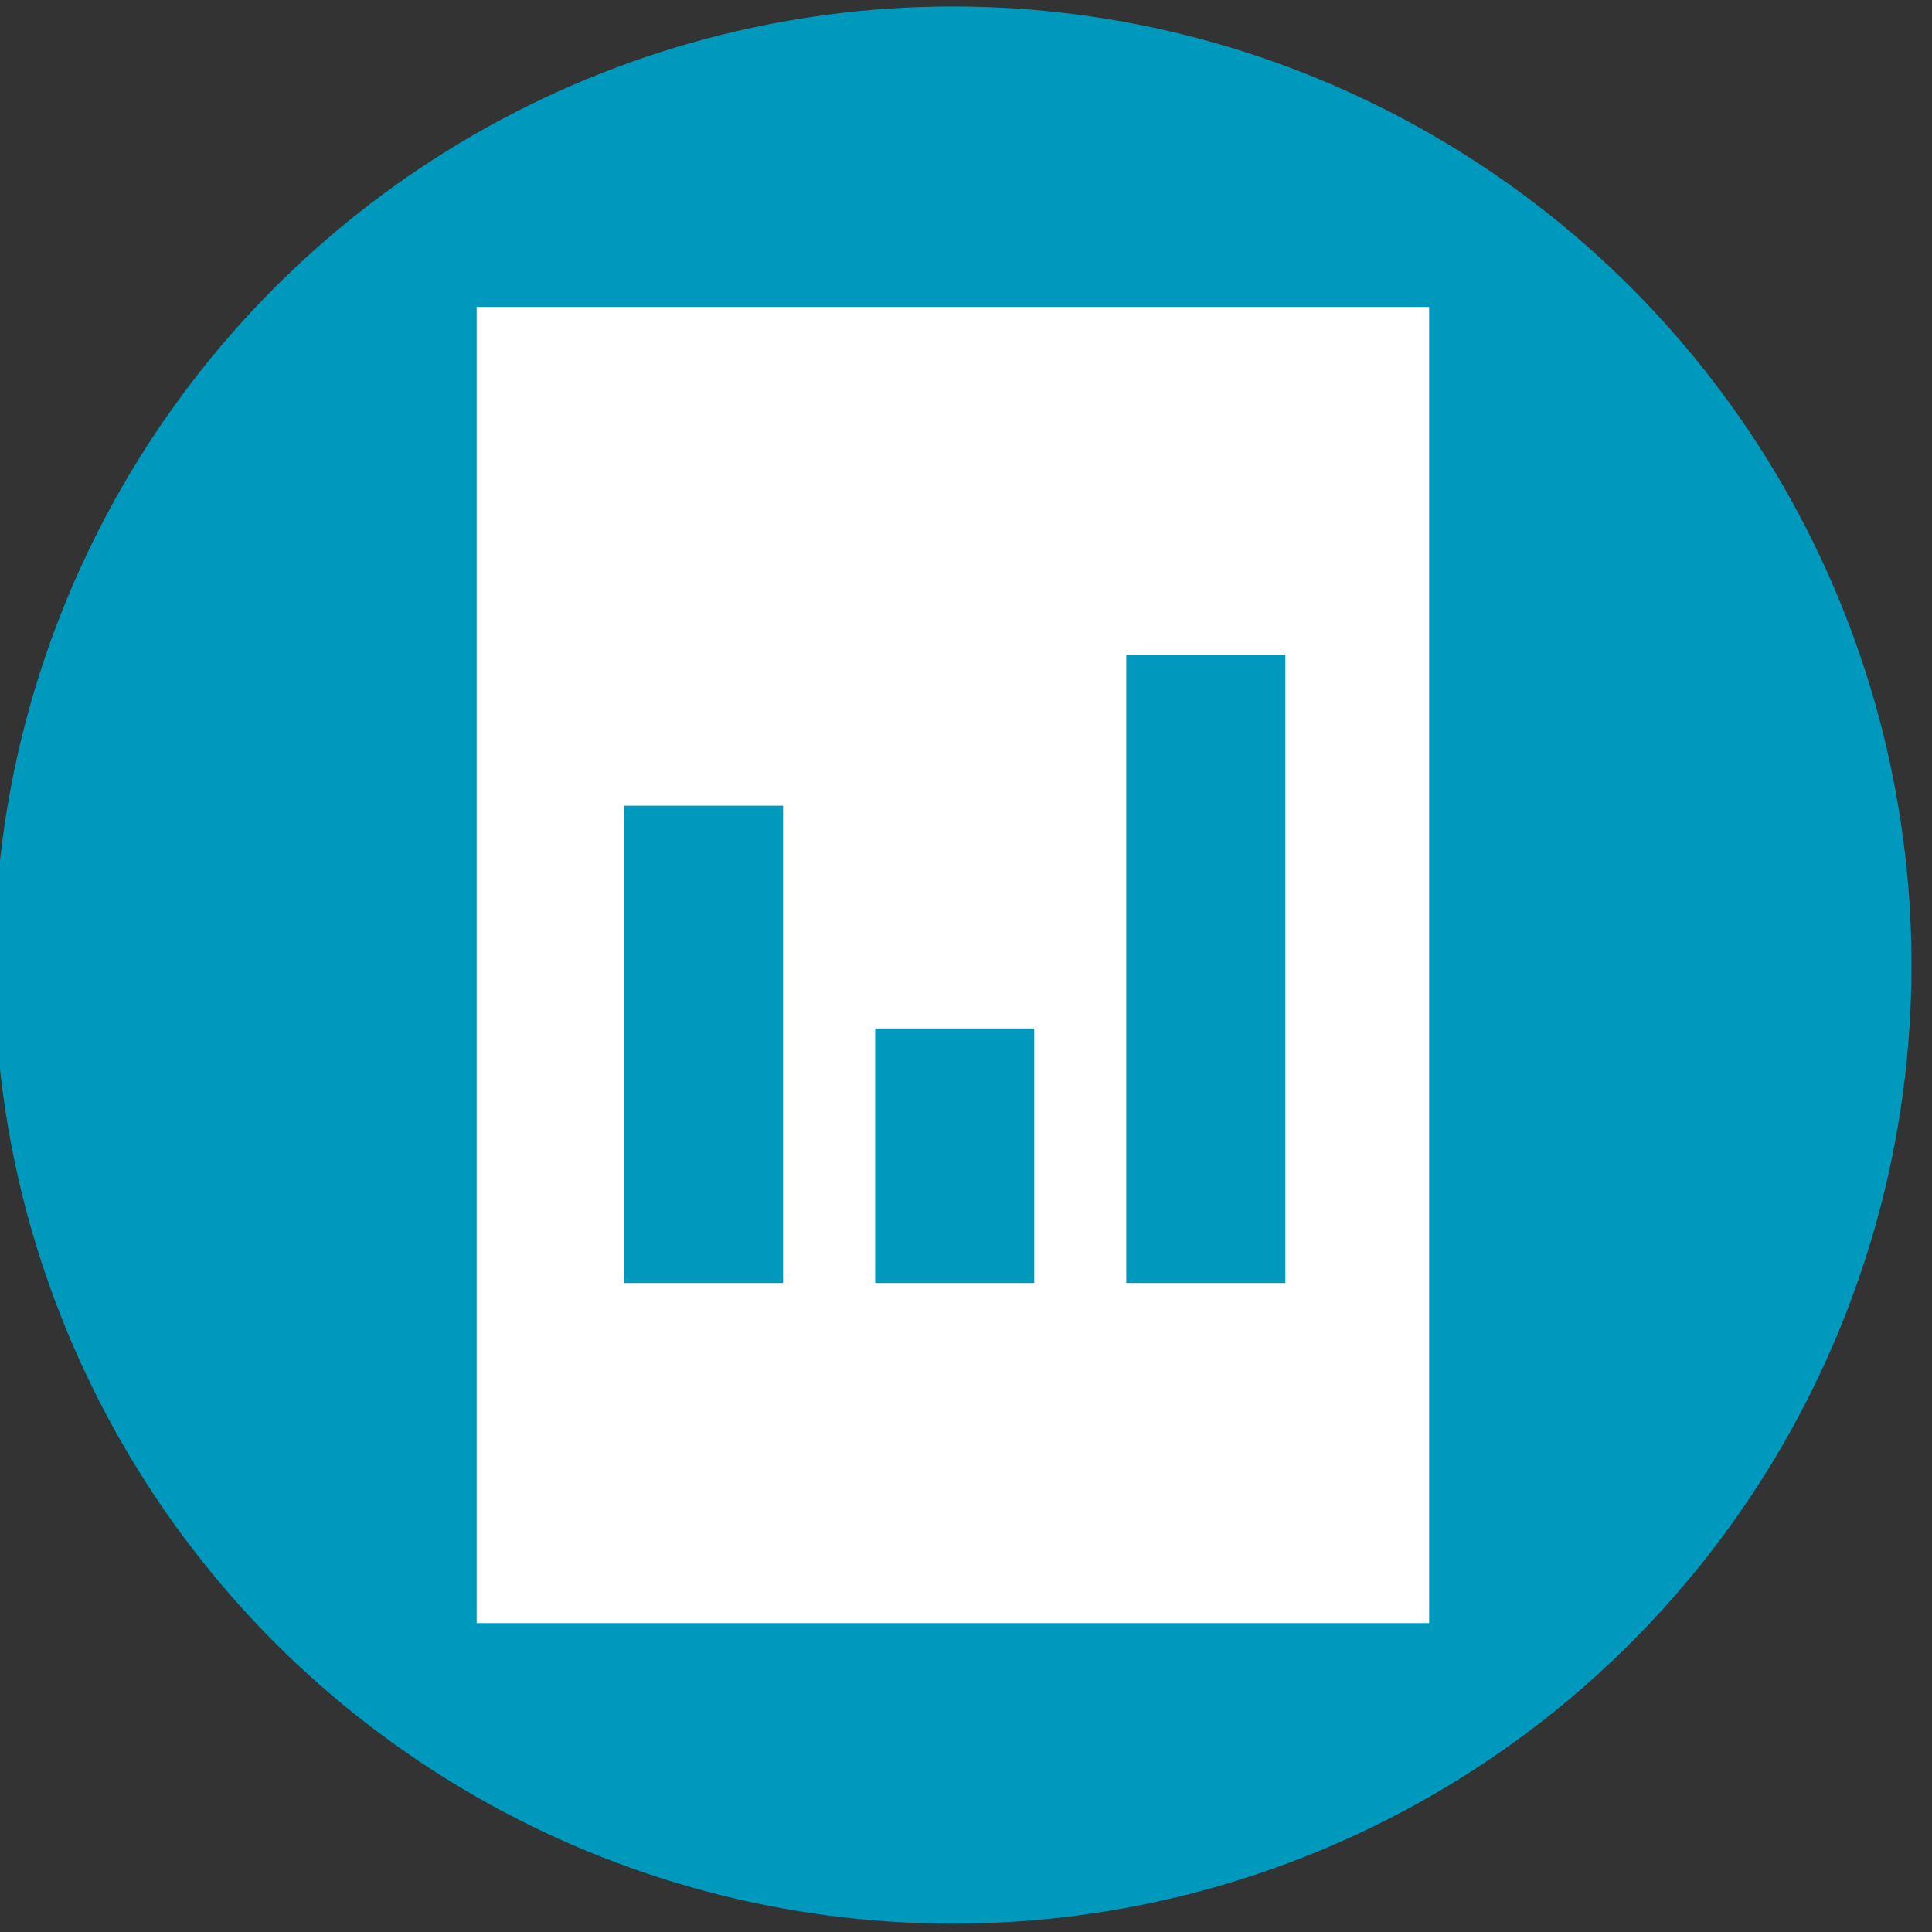 <?xml version="1.0" encoding="UTF-8" standalone="no"?>
<!DOCTYPE svg PUBLIC "-//W3C//DTD SVG 1.1//EN" "http://www.w3.org/Graphics/SVG/1.1/DTD/svg11.dtd">
<svg width="100%" height="100%" viewBox="0 0 119 119" version="1.1" xmlns="http://www.w3.org/2000/svg" xmlns:xlink="http://www.w3.org/1999/xlink" xml:space="preserve" style="fill-rule:evenodd;clip-rule:evenodd;stroke-linejoin:round;stroke-miterlimit:1.414;">
    <rect x="0" y="0" width="119" height="119" fill="#333333" stroke="none"/>
    <g transform="matrix(1,0,0,1,0,-271)">
        <g transform="matrix(2.072,0,0,2.072,-1767.51,-1033.22)">
            <g id="analysenreport">
                <g>
                    <circle id="circle4996" cx="881.372" cy="658.138" r="28.496" style="fill:rgb(0,153,190);"/>
                    <rect id="rect4998" x="867.215" y="638.575" width="28.314" height="39.125" style="fill:white;"/>
                    <g id="g5000" transform="matrix(0.784,0,0,0.784,636.571,143.338)">
                        <rect id="rect5002" x="299.775" y="650.592" width="6.032" height="18.097" style="fill:rgb(0,153,190);"/>
                        <rect id="rect5004" x="309.298" y="659.037" width="6.032" height="9.652" style="fill:rgb(0,153,190);"/>
                        <rect id="rect5006" x="318.82" y="644.861" width="6.032" height="23.827" style="fill:rgb(0,153,190);"/>
                    </g>
                </g>
            </g>
        </g>
    </g>
</svg>
